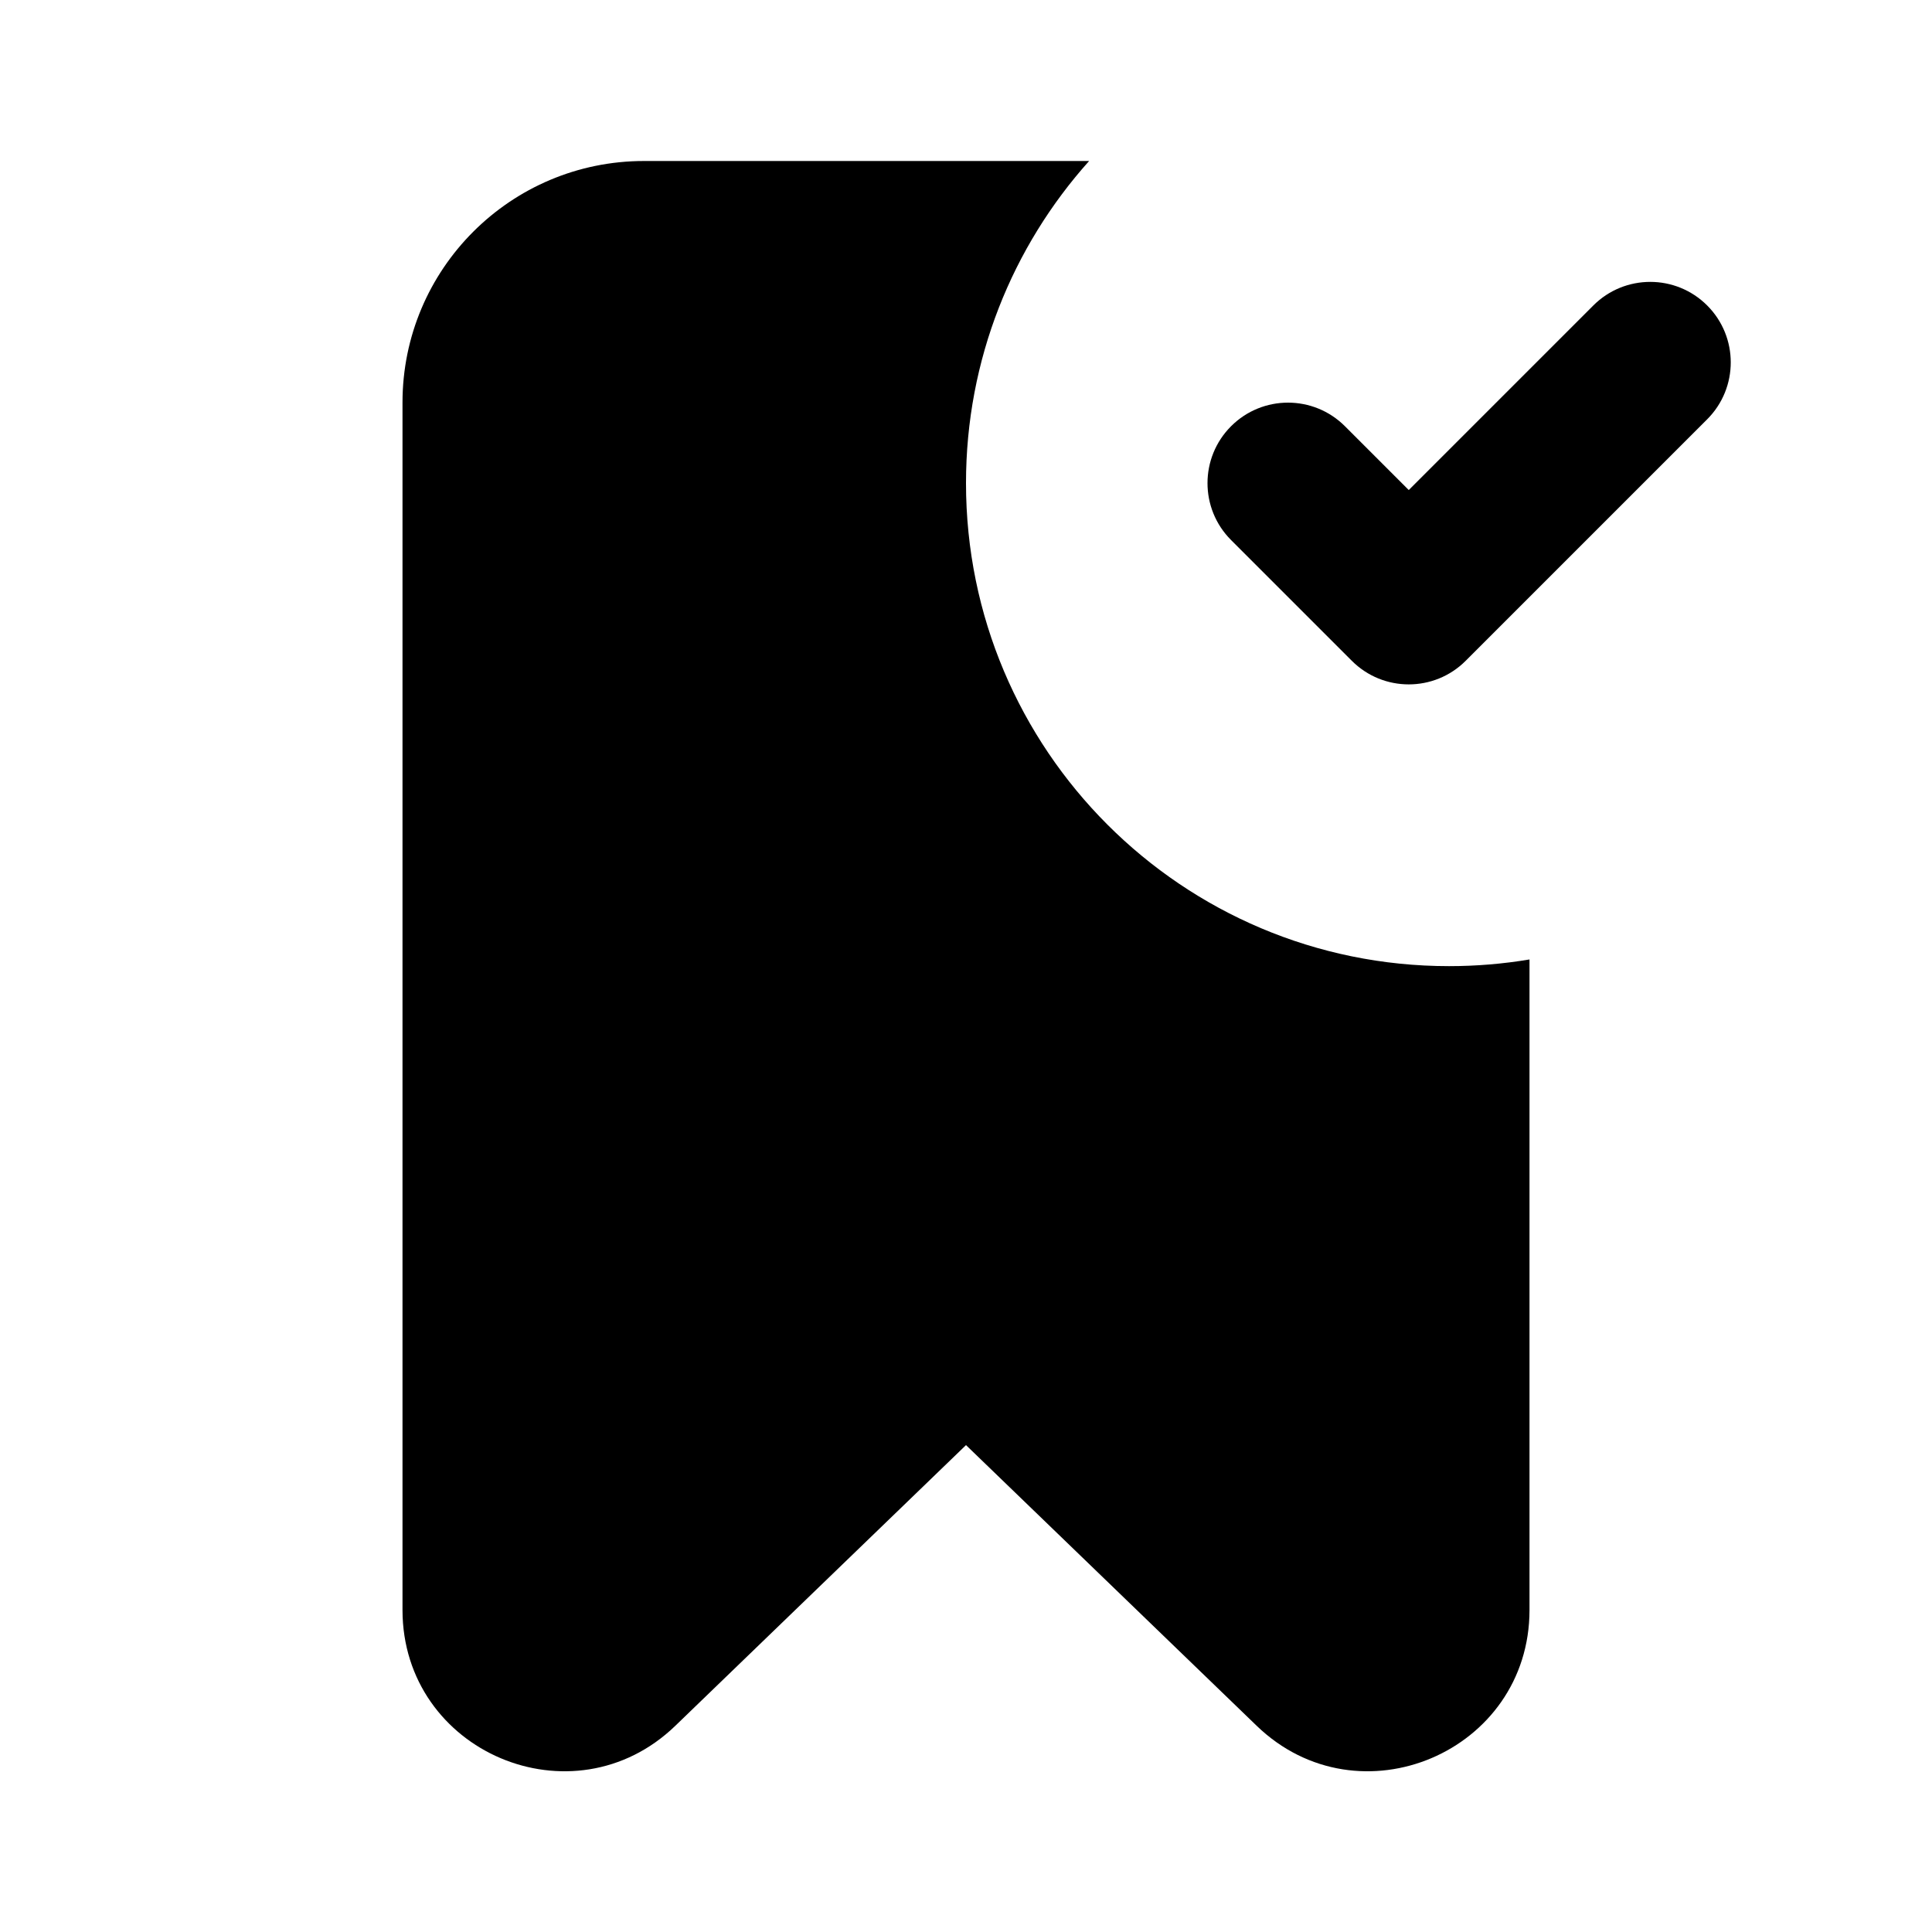 <svg viewBox="0 0 512 512" xmlns="http://www.w3.org/2000/svg">
<path d="M384 256.036C391.269 256.036 398.396 255.431 405.334 254.267V426.654C405.334 464.307 360.116 483.502 333.03 457.348L256 382.969L178.971 457.348C151.884 483.502 106.667 464.307 106.667 426.654V106.667C106.667 71.32 135.321 42.667 170.667 42.667H288.626C268.338 65.317 256 95.236 256 128.036C256 198.729 313.308 256.036 384 256.036Z" fill="black"/>
<path d="M452.419 111.121C460.75 102.79 460.75 89.283 452.419 80.951C444.087 72.62 430.58 72.62 422.249 80.951L373.334 129.867L356.419 112.952C348.087 104.62 334.58 104.62 326.249 112.952C317.918 121.283 317.918 134.79 326.249 143.121L358.249 175.121C366.58 183.453 380.087 183.453 388.419 175.121L452.419 111.121Z" fill="black"/>
</svg>
